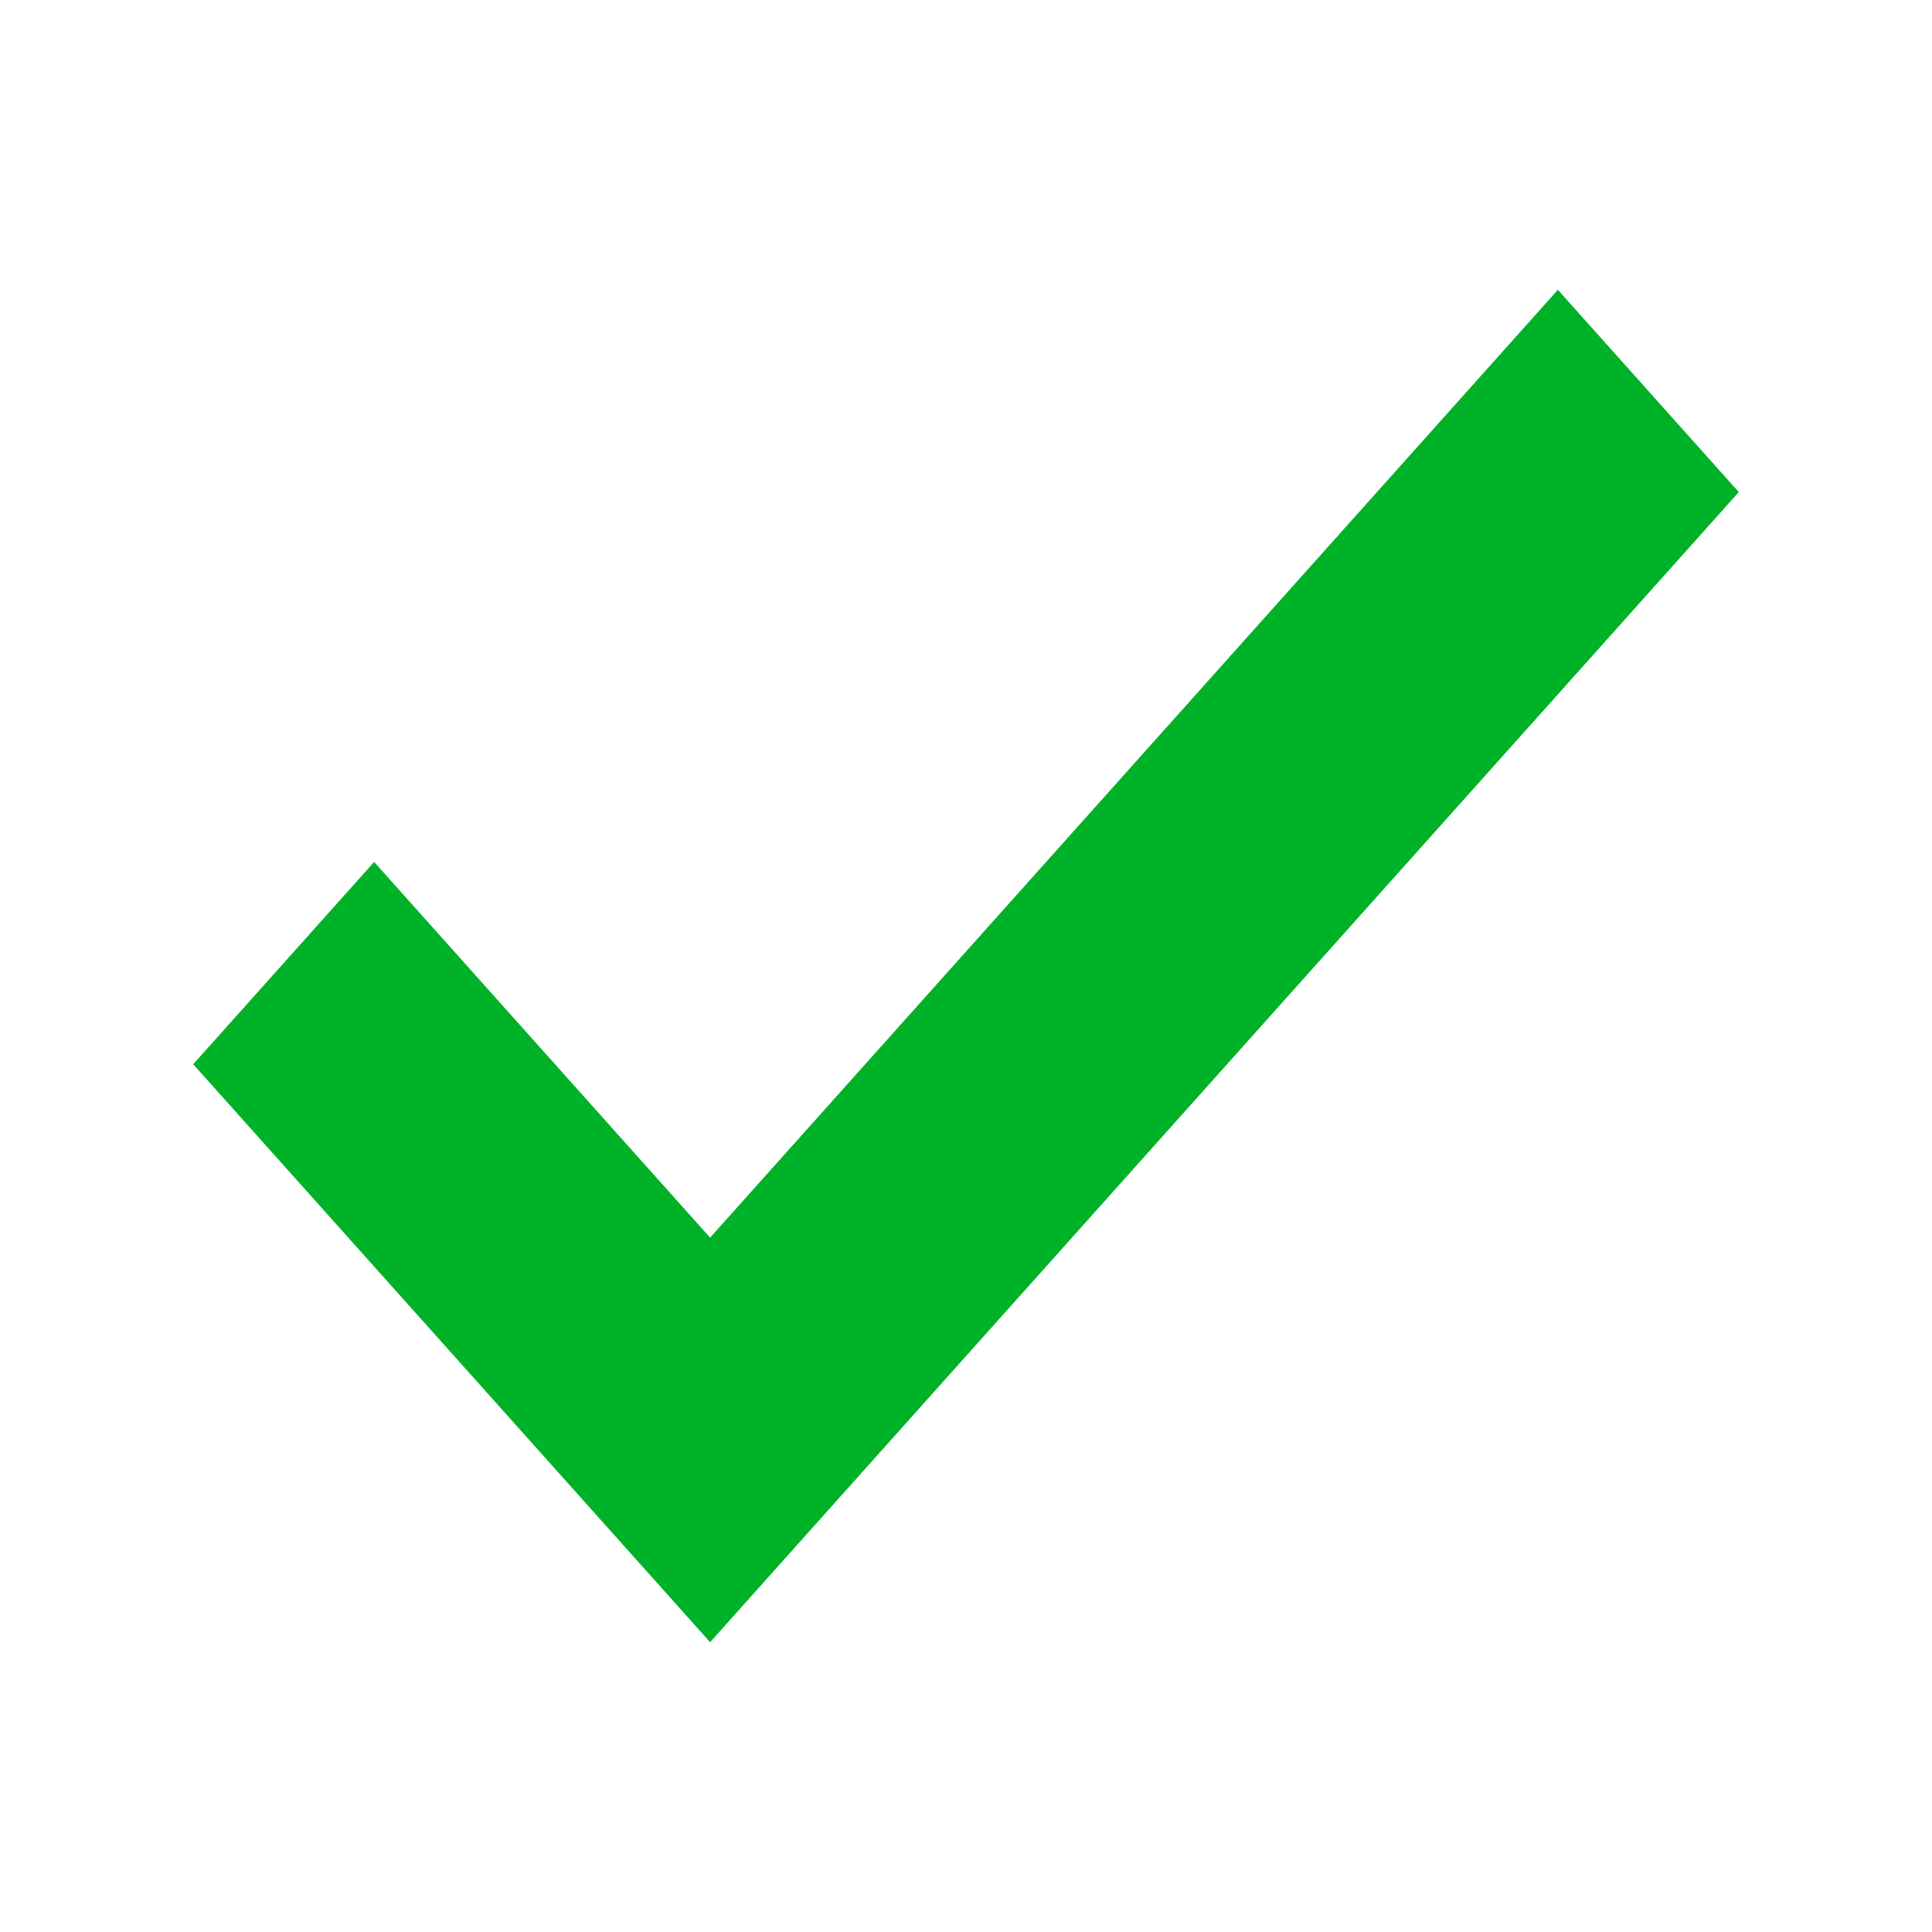 <svg width="20" height="20" viewBox="0 0 20 20" fill="none" xmlns="http://www.w3.org/2000/svg">
<path fill-rule="evenodd" clip-rule="evenodd" d="M7.351 12.812L16.127 3L18 5.094L7.351 17L2 11.017L3.873 8.923L7.351 12.812Z" fill="#00B227"/>
</svg>
